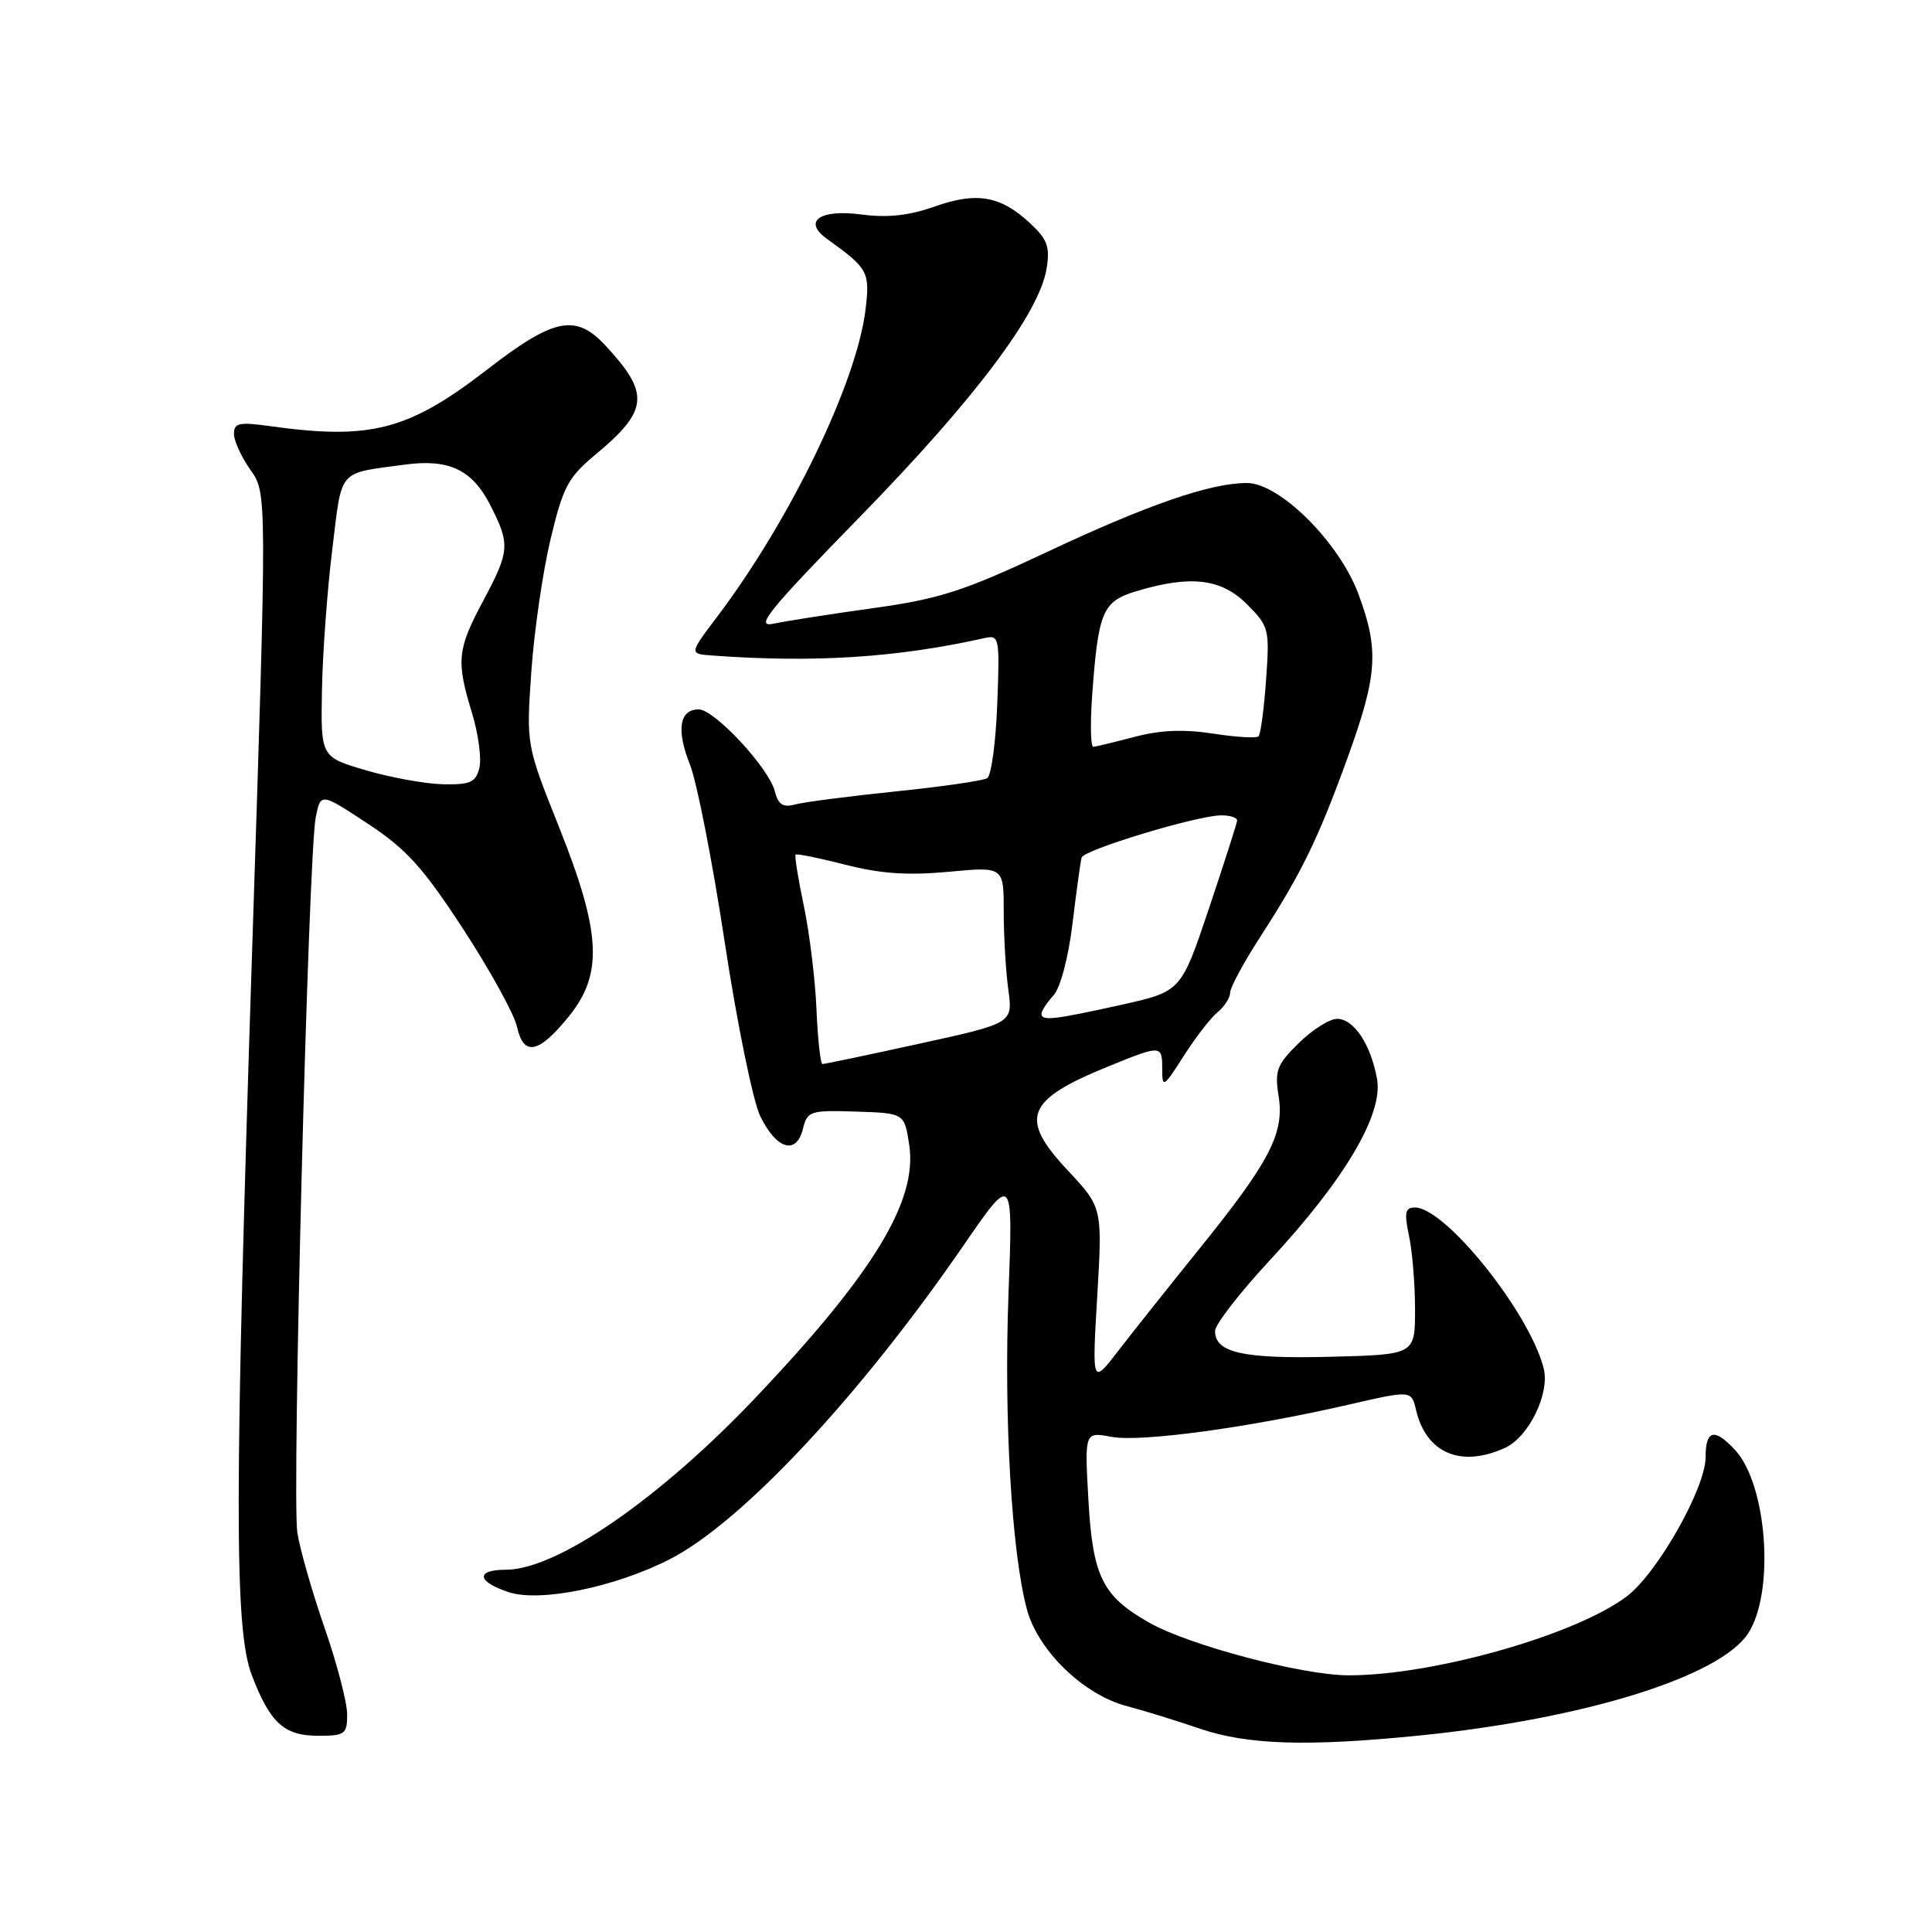 <?xml version="1.0" encoding="UTF-8" standalone="no"?>
<!DOCTYPE svg PUBLIC "-//W3C//DTD SVG 1.1//EN" "http://www.w3.org/Graphics/SVG/1.1/DTD/svg11.dtd" >
<svg xmlns="http://www.w3.org/2000/svg" xmlns:xlink="http://www.w3.org/1999/xlink" version="1.1" viewBox="0 0 256 256">
 <g >
 <path fill="currentColor"
d=" M 188.14 229.96 C 209.91 227.76 227.87 222.18 231.63 216.44 C 235.20 210.99 234.17 196.71 229.89 192.11 C 227.16 189.18 226.00 189.47 226.00 193.09 C 226.00 197.16 219.64 208.41 215.59 211.50 C 208.86 216.63 189.91 222.01 178.66 221.99 C 172.53 221.97 157.55 218.01 152.26 215.00 C 146.07 211.48 144.80 208.93 144.22 198.75 C 143.71 189.72 143.71 189.72 147.28 190.39 C 151.14 191.12 165.48 189.17 178.76 186.11 C 187.02 184.21 187.02 184.21 187.64 186.86 C 188.99 192.56 193.58 194.51 199.40 191.86 C 202.57 190.42 205.38 184.66 204.55 181.33 C 202.70 173.95 191.53 160.00 187.48 160.00 C 186.19 160.00 186.05 160.67 186.70 163.75 C 187.14 165.81 187.50 170.20 187.50 173.50 C 187.50 179.50 187.50 179.50 176.25 179.78 C 164.71 180.07 161.00 179.24 161.00 176.37 C 161.00 175.51 164.27 171.29 168.26 166.99 C 178.14 156.36 183.29 147.67 182.47 143.00 C 181.66 138.42 179.40 135.00 177.17 135.00 C 176.18 135.00 173.90 136.44 172.10 138.21 C 169.19 141.06 168.88 141.85 169.42 145.22 C 170.21 150.16 168.27 153.90 158.90 165.50 C 154.91 170.45 150.07 176.53 148.17 179.00 C 144.70 183.50 144.70 183.50 145.39 171.75 C 146.08 160.00 146.08 160.00 141.46 155.06 C 134.99 148.15 135.93 145.76 146.82 141.32 C 153.93 138.43 154.00 138.43 154.00 141.70 C 154.00 144.21 154.19 144.09 156.83 139.95 C 158.39 137.50 160.41 134.88 161.33 134.13 C 162.25 133.37 163.00 132.20 163.00 131.53 C 163.00 130.86 164.79 127.54 166.99 124.14 C 172.50 115.61 174.66 111.17 178.60 100.30 C 182.54 89.40 182.75 86.08 179.97 78.64 C 177.41 71.81 169.55 64.00 165.22 64.00 C 160.39 64.00 152.07 66.87 138.72 73.15 C 127.68 78.33 124.53 79.35 115.72 80.58 C 110.10 81.36 104.15 82.29 102.50 82.64 C 99.96 83.19 101.71 81.02 114.03 68.39 C 129.17 52.88 137.72 41.50 138.68 35.59 C 139.15 32.69 138.79 31.71 136.45 29.54 C 132.55 25.93 129.40 25.39 123.81 27.38 C 120.43 28.57 117.59 28.88 114.14 28.42 C 108.60 27.69 106.32 29.32 109.60 31.67 C 115.05 35.59 115.28 36.01 114.69 41.00 C 113.54 50.65 104.72 68.91 95.00 81.76 C 91.31 86.64 91.31 86.64 94.40 86.86 C 107.91 87.85 118.89 87.14 130.50 84.54 C 132.41 84.11 132.48 84.51 132.14 93.29 C 131.95 98.36 131.35 102.78 130.81 103.11 C 130.27 103.45 124.80 104.24 118.66 104.87 C 112.52 105.50 106.55 106.28 105.38 106.59 C 103.75 107.03 103.12 106.63 102.66 104.83 C 101.86 101.73 94.67 94.00 92.58 94.00 C 90.02 94.00 89.59 96.72 91.42 101.31 C 92.34 103.61 94.42 114.23 96.04 124.91 C 97.66 135.59 99.78 145.94 100.74 147.91 C 102.90 152.31 105.51 153.09 106.39 149.59 C 106.98 147.21 107.34 147.10 113.43 147.29 C 119.84 147.50 119.84 147.50 120.48 151.73 C 121.59 159.10 115.78 168.67 100.20 185.11 C 87.44 198.58 73.79 208.00 67.02 208.00 C 62.98 208.00 63.19 209.58 67.40 210.97 C 71.57 212.34 81.51 210.31 88.76 206.60 C 98.30 201.71 113.88 185.06 127.69 165.00 C 134.23 155.50 134.23 155.50 133.63 171.50 C 133.01 187.94 134.05 205.74 136.07 213.25 C 137.53 218.69 143.55 224.54 149.25 226.05 C 151.59 226.67 155.97 228.02 159.00 229.06 C 165.32 231.21 173.25 231.46 188.14 229.96 Z  M 46.00 227.16 C 46.00 225.60 44.66 220.45 43.02 215.73 C 41.38 211.00 39.75 205.32 39.40 203.09 C 38.66 198.44 40.85 113.14 41.84 108.27 C 42.50 105.04 42.50 105.04 48.70 109.12 C 53.83 112.49 56.03 114.91 61.38 123.11 C 64.93 128.56 68.15 134.39 68.51 136.07 C 69.38 140.02 71.38 139.62 75.39 134.66 C 79.94 129.04 79.65 123.58 74.08 109.60 C 69.73 98.71 69.73 98.71 70.40 89.03 C 70.77 83.71 71.91 75.82 72.94 71.49 C 74.60 64.51 75.27 63.26 78.92 60.22 C 85.95 54.38 86.15 52.14 80.19 45.75 C 76.26 41.54 73.38 42.13 64.51 49.00 C 54.11 57.03 49.10 58.33 35.75 56.46 C 31.69 55.90 31.00 56.04 31.00 57.49 C 31.00 58.43 31.99 60.57 33.19 62.27 C 35.38 65.34 35.38 65.34 33.44 124.92 C 31.05 198.48 31.03 215.83 33.36 221.95 C 35.77 228.29 37.64 230.00 42.15 230.00 C 45.71 230.00 46.00 229.79 46.00 227.16 Z  M 108.19 133.80 C 108.03 129.85 107.27 123.67 106.52 120.07 C 105.76 116.47 105.27 113.40 105.42 113.24 C 105.58 113.09 108.55 113.69 112.02 114.58 C 116.66 115.77 120.29 116.02 125.67 115.52 C 133.00 114.83 133.00 114.83 133.00 120.78 C 133.00 124.05 133.27 128.71 133.61 131.15 C 134.21 135.58 134.21 135.58 121.84 138.29 C 115.03 139.78 109.25 141.00 108.98 140.99 C 108.72 140.99 108.36 137.75 108.19 133.80 Z  M 138.00 134.33 C 138.00 133.96 138.71 132.87 139.59 131.90 C 140.51 130.88 141.57 126.89 142.12 122.32 C 142.64 118.02 143.18 114.11 143.32 113.63 C 143.63 112.60 158.48 108.10 161.75 108.04 C 162.99 108.02 163.97 108.34 163.92 108.75 C 163.88 109.16 162.19 114.42 160.17 120.44 C 156.50 131.38 156.50 131.38 148.50 133.16 C 139.62 135.13 138.00 135.31 138.00 134.33 Z  M 144.71 92.25 C 145.52 81.03 146.08 79.69 150.56 78.34 C 157.73 76.18 161.81 76.65 165.21 80.05 C 168.16 83.00 168.24 83.34 167.76 90.09 C 167.49 93.93 167.04 97.30 166.76 97.57 C 166.49 97.84 163.79 97.68 160.76 97.21 C 156.93 96.61 153.76 96.73 150.38 97.63 C 147.69 98.33 145.21 98.93 144.87 98.96 C 144.52 98.98 144.45 95.96 144.71 92.25 Z  M 48.50 102.07 C 42.50 100.31 42.50 100.31 42.66 91.45 C 42.75 86.58 43.36 78.19 44.03 72.79 C 45.35 61.97 44.66 62.78 53.68 61.56 C 59.49 60.78 62.57 62.24 64.96 66.92 C 67.62 72.14 67.56 73.00 64.00 79.66 C 60.58 86.07 60.43 87.57 62.55 94.50 C 63.39 97.25 63.82 100.51 63.52 101.75 C 63.05 103.66 62.32 103.99 58.73 103.92 C 56.40 103.87 51.80 103.04 48.50 102.07 Z "/>
</g>
</svg>